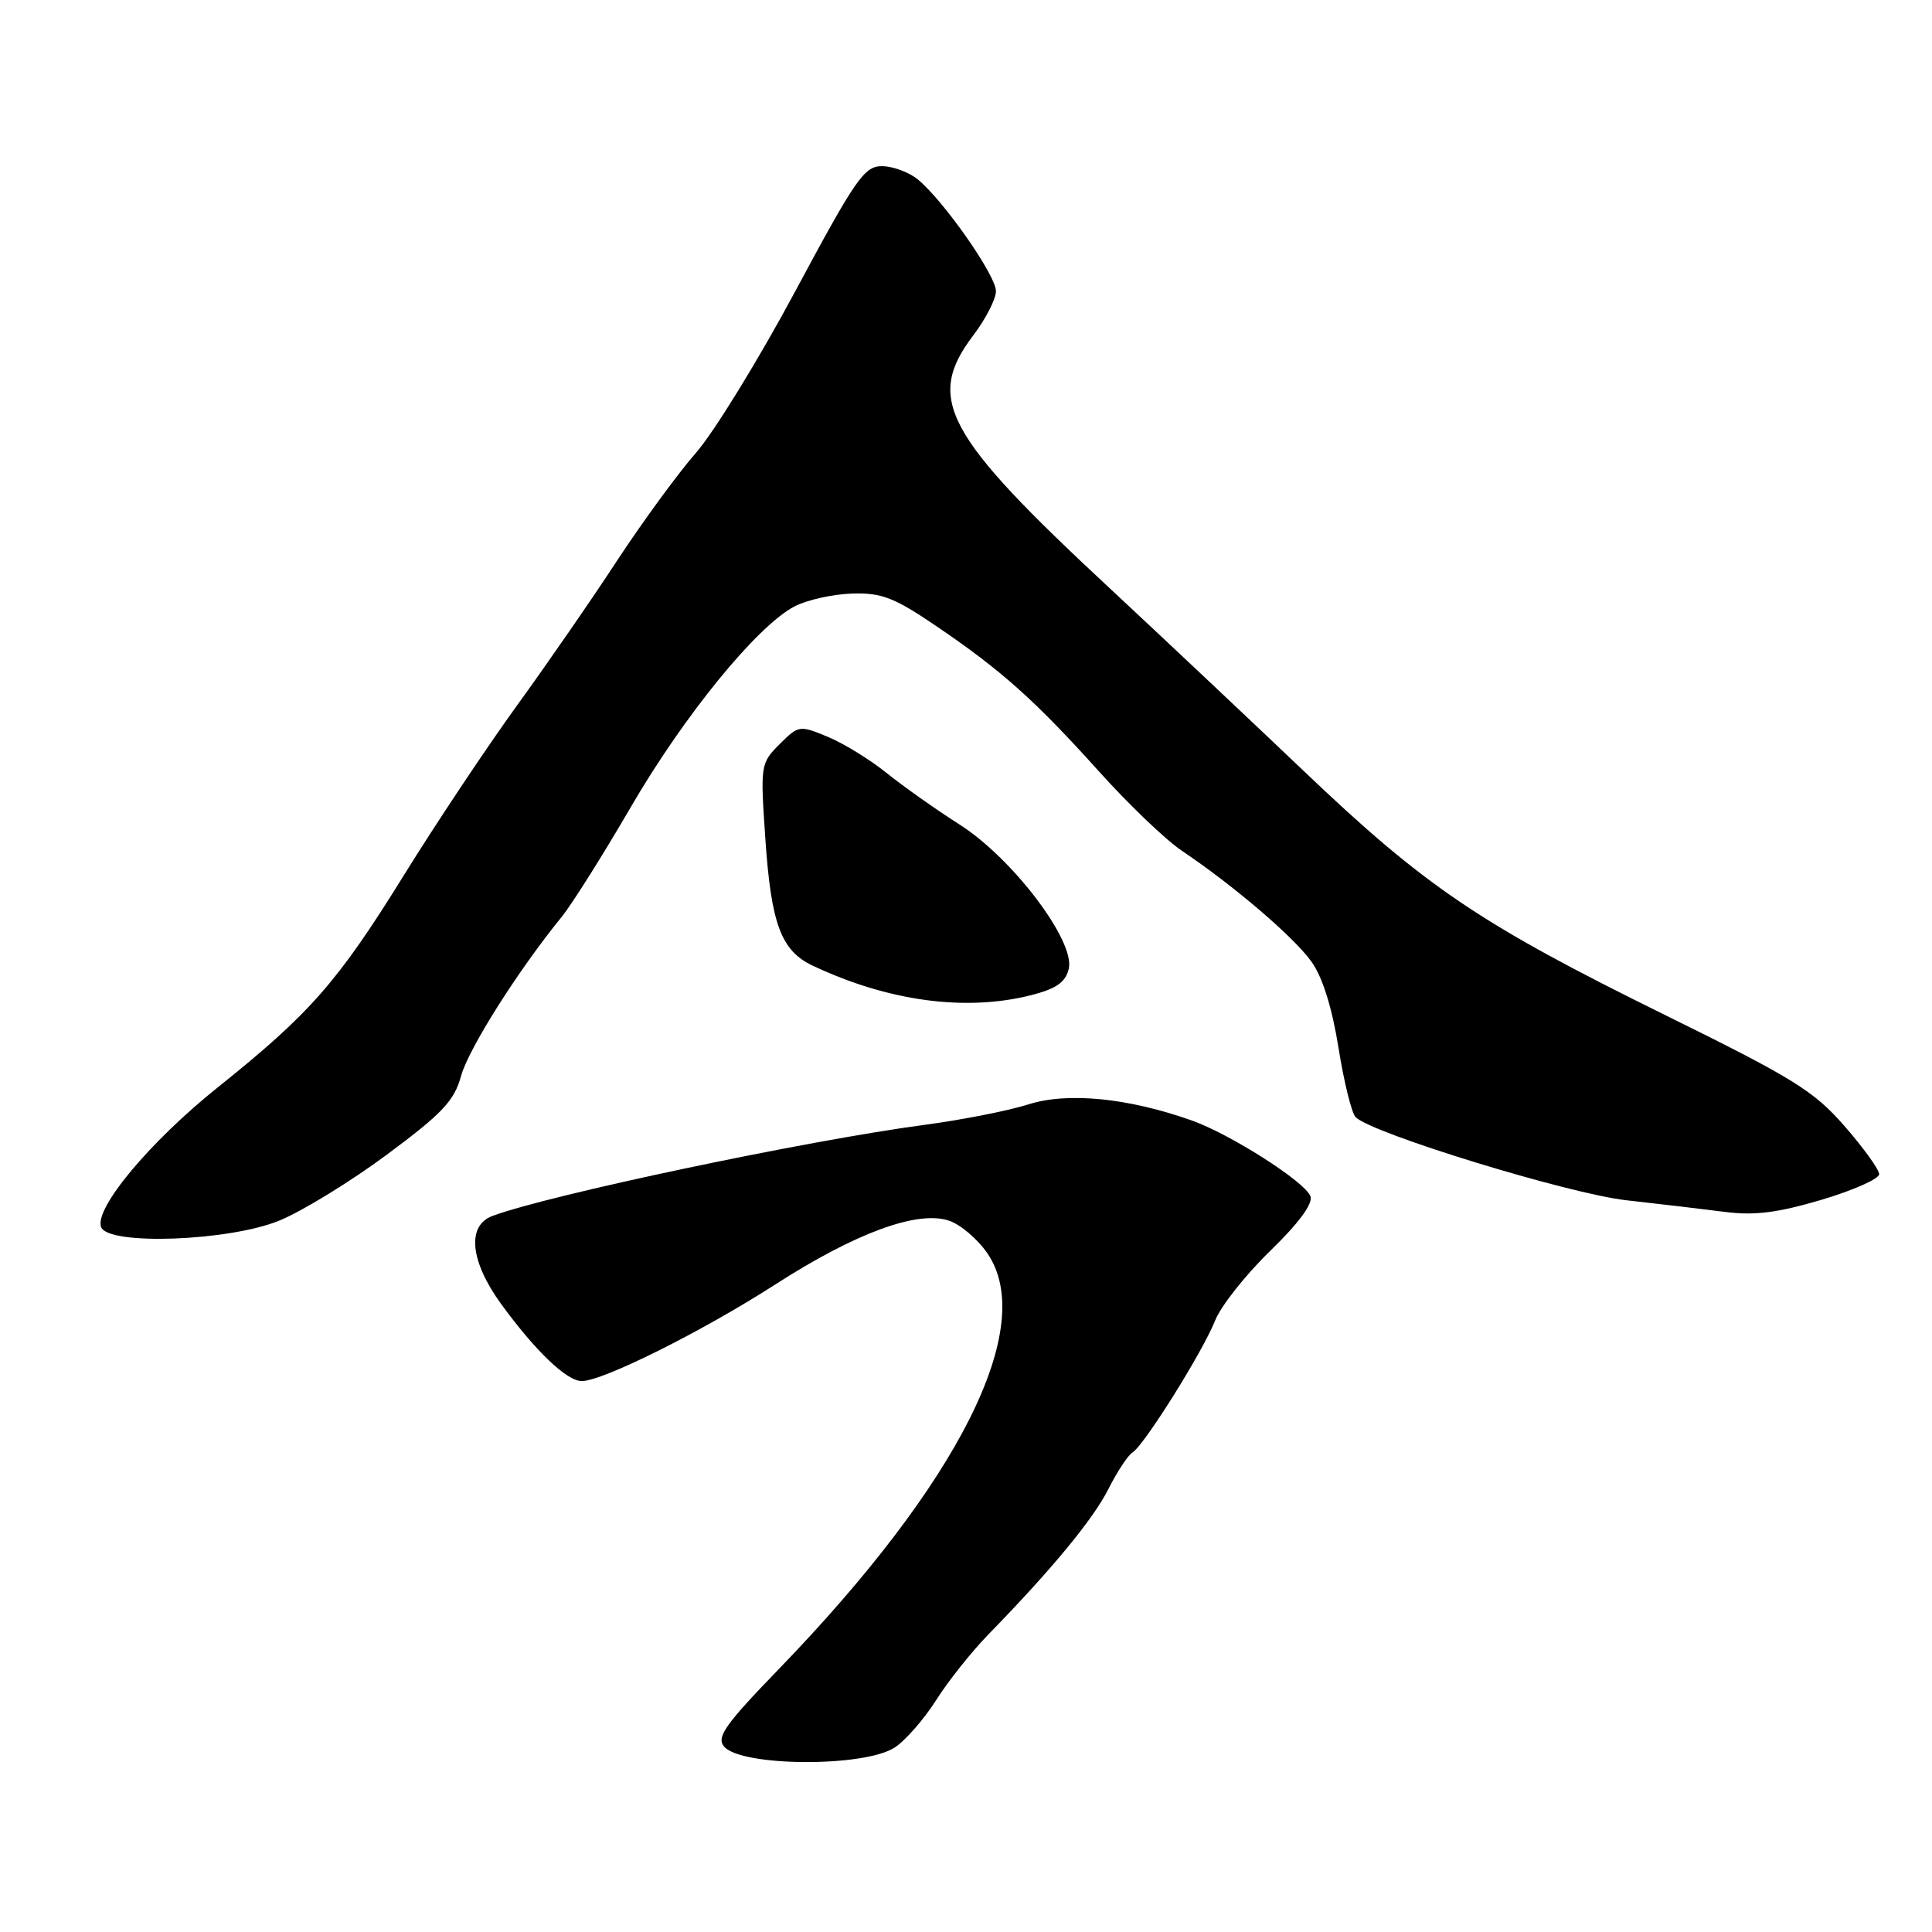 <?xml version="1.0" encoding="UTF-8" standalone="no"?>
<!DOCTYPE svg PUBLIC "-//W3C//DTD SVG 1.1//EN" "http://www.w3.org/Graphics/SVG/1.1/DTD/svg11.dtd" >
<svg xmlns="http://www.w3.org/2000/svg" xmlns:xlink="http://www.w3.org/1999/xlink" version="1.1" viewBox="0 0 256 256">
 <g >
 <path fill="currentColor"
d=" M 118.56 231.55 C 119.97 230.63 122.43 227.81 124.03 225.30 C 125.62 222.78 128.73 218.87 130.93 216.61 C 139.38 207.94 144.83 201.34 146.86 197.32 C 148.02 195.02 149.46 192.83 150.06 192.46 C 151.61 191.51 159.34 179.16 161.00 175.00 C 161.76 173.07 165.05 168.91 168.31 165.75 C 172.10 162.07 174.01 159.47 173.64 158.51 C 172.90 156.57 163.03 150.28 157.87 148.45 C 149.41 145.47 141.47 144.69 136.29 146.33 C 133.66 147.17 127.45 148.39 122.50 149.05 C 106.92 151.12 72.77 158.32 65.25 161.12 C 61.81 162.40 62.29 167.14 66.42 172.81 C 70.97 179.05 75.10 183.00 77.09 183.00 C 79.87 183.00 93.07 176.41 102.68 170.23 C 113.32 163.38 121.55 160.35 125.73 161.74 C 127.26 162.24 129.55 164.19 130.84 166.08 C 137.48 175.80 127.11 196.45 103.14 221.22 C 96.11 228.48 94.91 230.18 95.93 231.41 C 98.16 234.10 114.52 234.20 118.56 231.55 Z  M 37.00 161.74 C 40.02 160.51 46.44 156.57 51.26 153.00 C 58.61 147.54 60.19 145.87 61.09 142.58 C 62.09 138.95 68.65 128.58 74.42 121.50 C 75.76 119.85 79.87 113.33 83.54 107.02 C 90.63 94.81 100.34 82.91 105.30 80.34 C 106.95 79.49 110.37 78.73 112.90 78.65 C 116.81 78.53 118.48 79.17 124.00 82.92 C 132.66 88.79 137.12 92.77 145.63 102.23 C 149.54 106.58 154.49 111.32 156.63 112.75 C 163.54 117.40 171.45 124.17 173.78 127.43 C 175.25 129.49 176.51 133.54 177.36 138.85 C 178.08 143.37 179.10 147.50 179.63 148.03 C 181.79 150.19 207.84 158.18 215.50 159.04 C 219.90 159.53 225.80 160.23 228.61 160.59 C 232.48 161.09 235.57 160.69 241.36 158.98 C 245.56 157.73 249.00 156.20 249.00 155.59 C 249.00 154.97 246.92 152.09 244.39 149.19 C 240.30 144.52 237.61 142.86 220.64 134.50 C 196.09 122.41 188.87 117.53 172.70 102.11 C 165.42 95.18 153.90 84.33 147.10 78.00 C 125.15 57.60 122.59 52.86 128.97 44.43 C 130.61 42.27 131.96 39.64 131.97 38.59 C 132.00 36.53 125.05 26.60 121.61 23.77 C 120.45 22.82 118.32 22.03 116.89 22.02 C 114.53 22.00 113.42 23.60 105.41 38.53 C 100.54 47.62 94.60 57.28 92.22 60.00 C 89.84 62.72 85.16 69.12 81.81 74.22 C 78.47 79.33 72.48 88.00 68.49 93.50 C 64.51 99.00 57.76 109.12 53.50 116.00 C 44.72 130.16 41.11 134.27 28.82 144.11 C 19.84 151.30 12.46 160.15 13.40 162.60 C 14.34 165.05 30.32 164.47 37.00 161.74 Z  M 136.57 131.88 C 139.93 131.03 141.17 130.18 141.61 128.40 C 142.53 124.76 134.19 113.73 127.14 109.25 C 124.04 107.28 119.70 104.21 117.50 102.44 C 115.30 100.66 111.78 98.50 109.68 97.63 C 105.94 96.08 105.81 96.10 103.30 98.61 C 100.77 101.14 100.74 101.35 101.42 111.25 C 102.19 122.46 103.51 125.98 107.68 127.95 C 117.66 132.67 127.90 134.06 136.57 131.88 Z "/>
</g>
</svg>